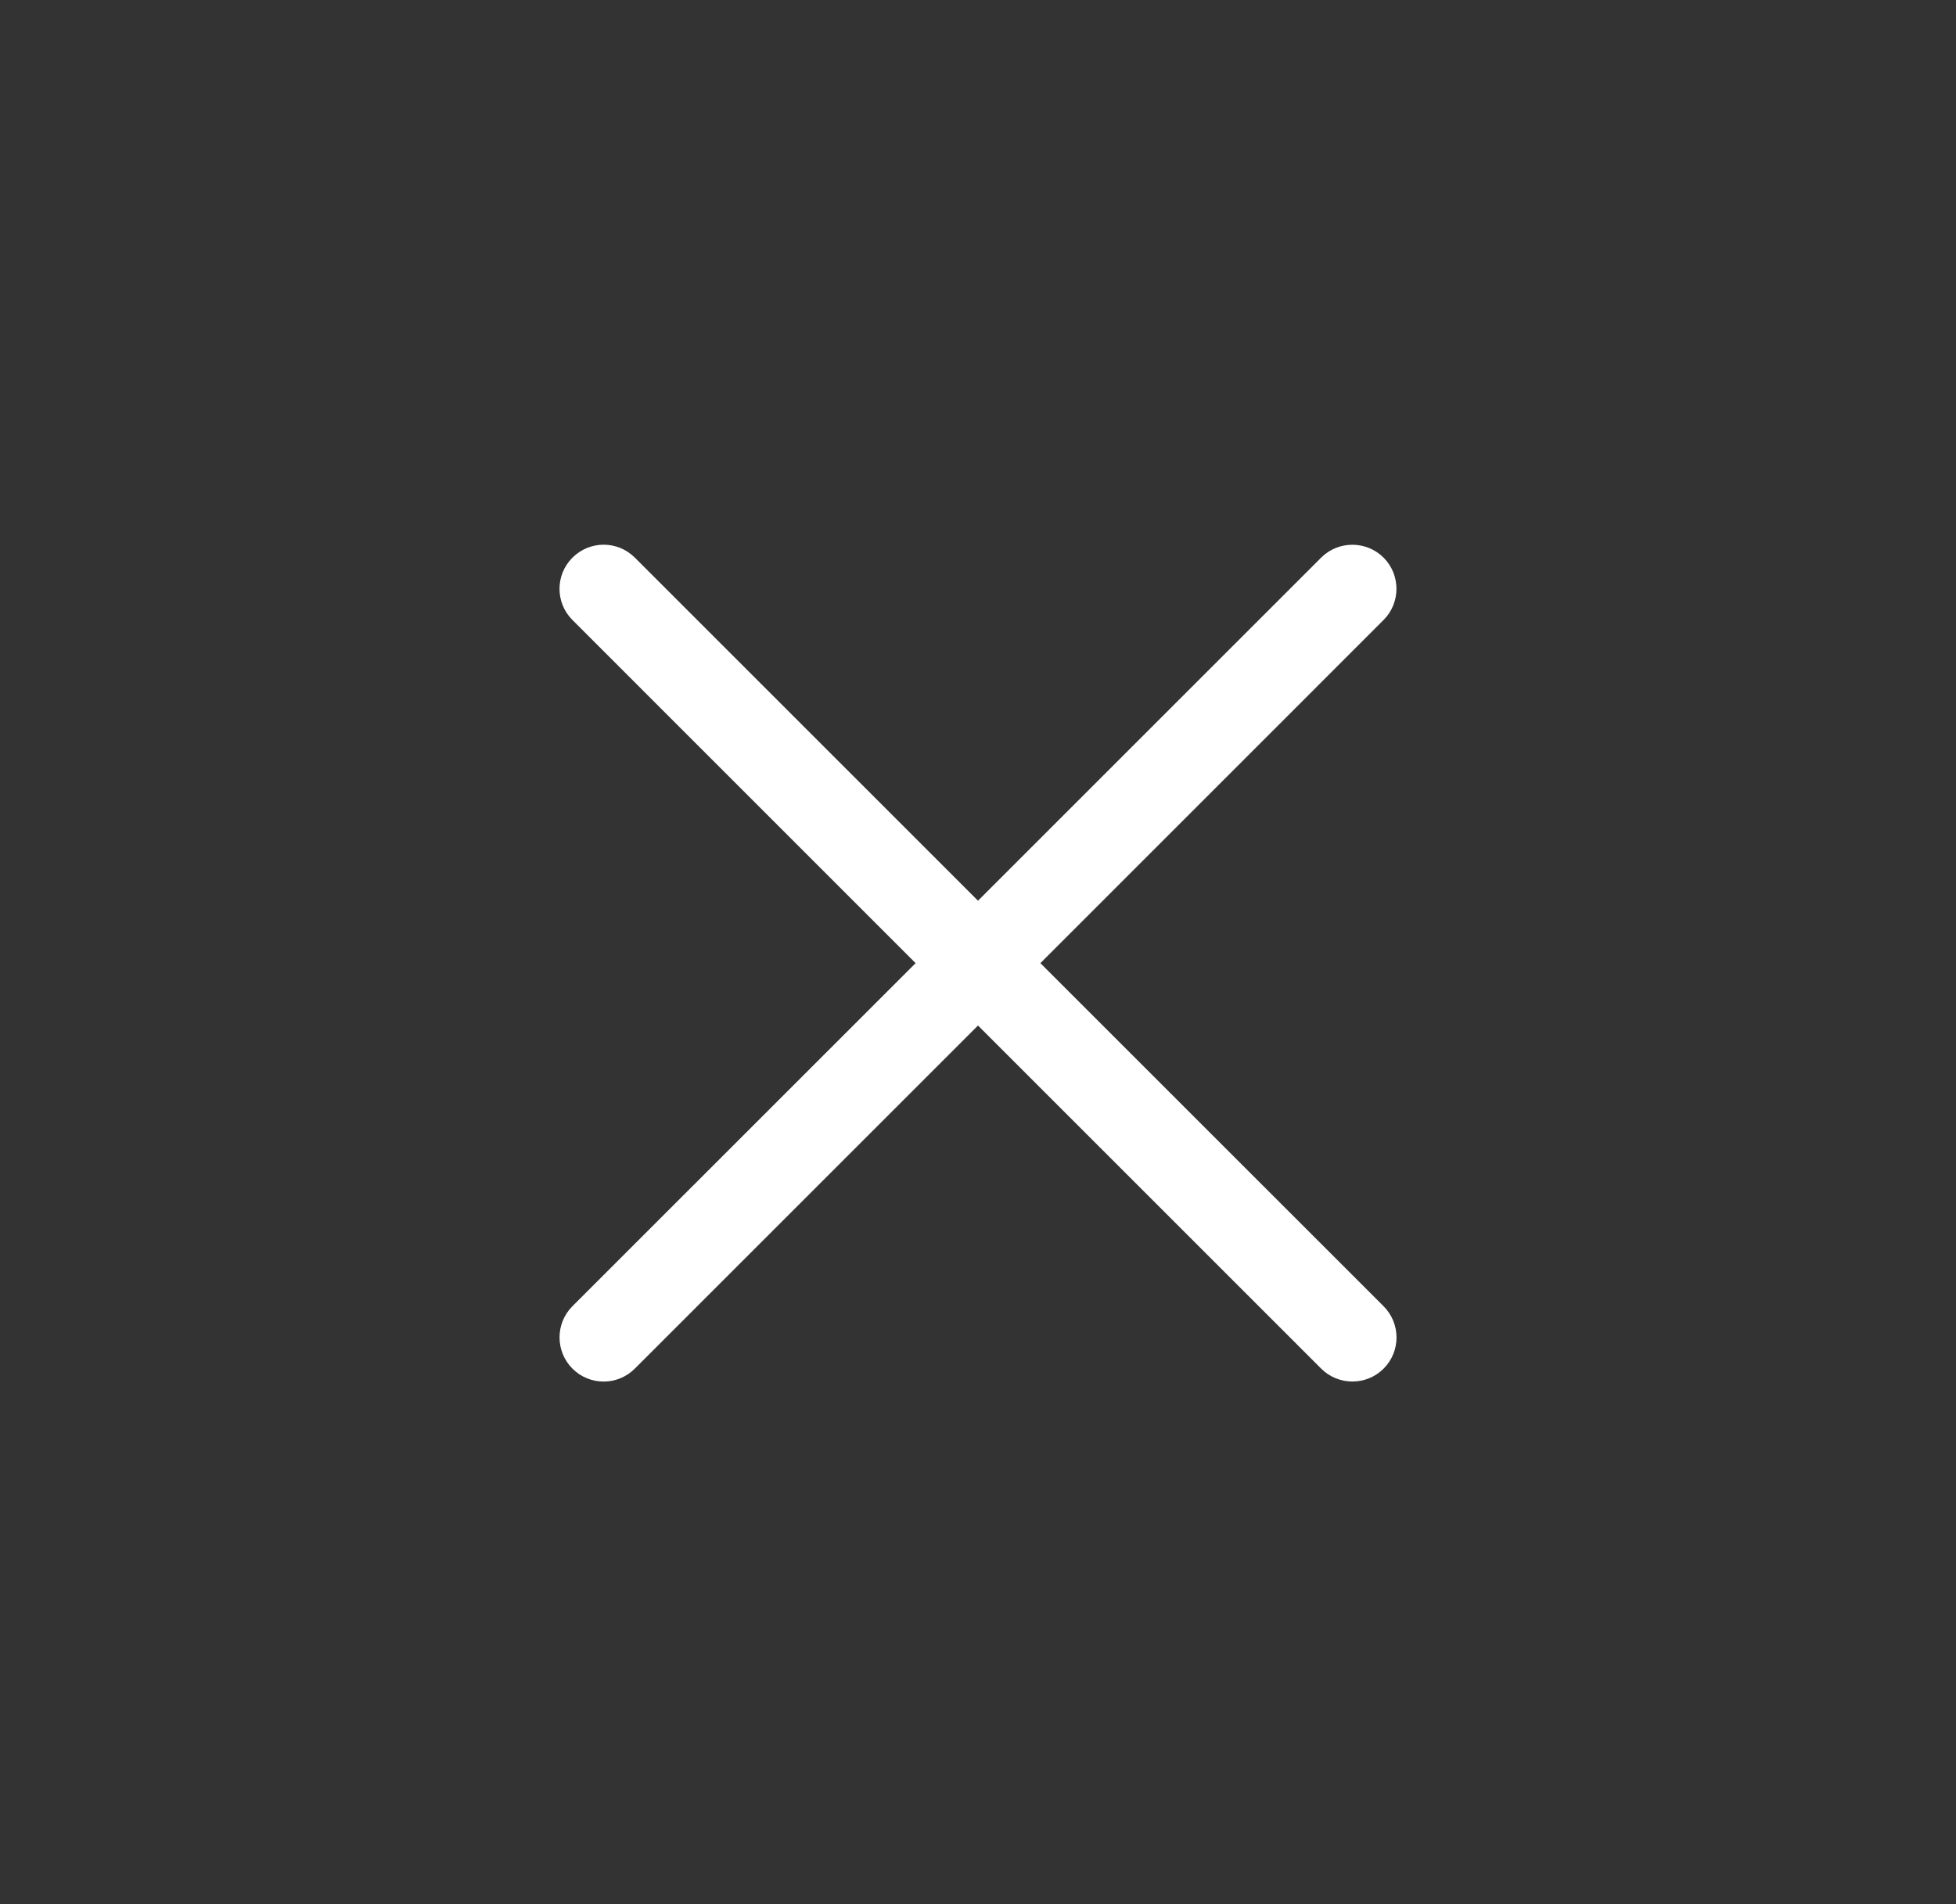 <svg width="38" height="37" viewBox="0 0 38 37" fill="none" xmlns="http://www.w3.org/2000/svg">
<rect x="0" y="0" width="38" height="37" fill="#333333" stroke="none"/>
<g clip-path="url(#clip0_2404_1451)">
<path d="M26.879 10.835C27.213 11.169 27.213 11.714 26.879 12.047L20.212 18.715L26.879 25.381C27.214 25.716 27.215 26.259 26.88 26.594C26.545 26.929 26 26.927 25.667 26.594L19 19.927L12.333 26.594C11.998 26.929 11.456 26.929 11.121 26.594C10.788 26.26 10.786 25.716 11.121 25.381L17.788 18.715L11.121 12.047C10.786 11.712 10.786 11.171 11.121 10.836C11.456 10.501 11.998 10.5 12.333 10.835L19 17.502L25.667 10.835C26 10.502 26.546 10.502 26.879 10.835Z" fill="white"/>
</g>
<defs>
<clipPath id="clip0_2404_1451">
<rect width="24" height="27.429" fill="white" transform="translate(0.817 17.502) rotate(-45)"/>
</clipPath>
</defs>
</svg>
